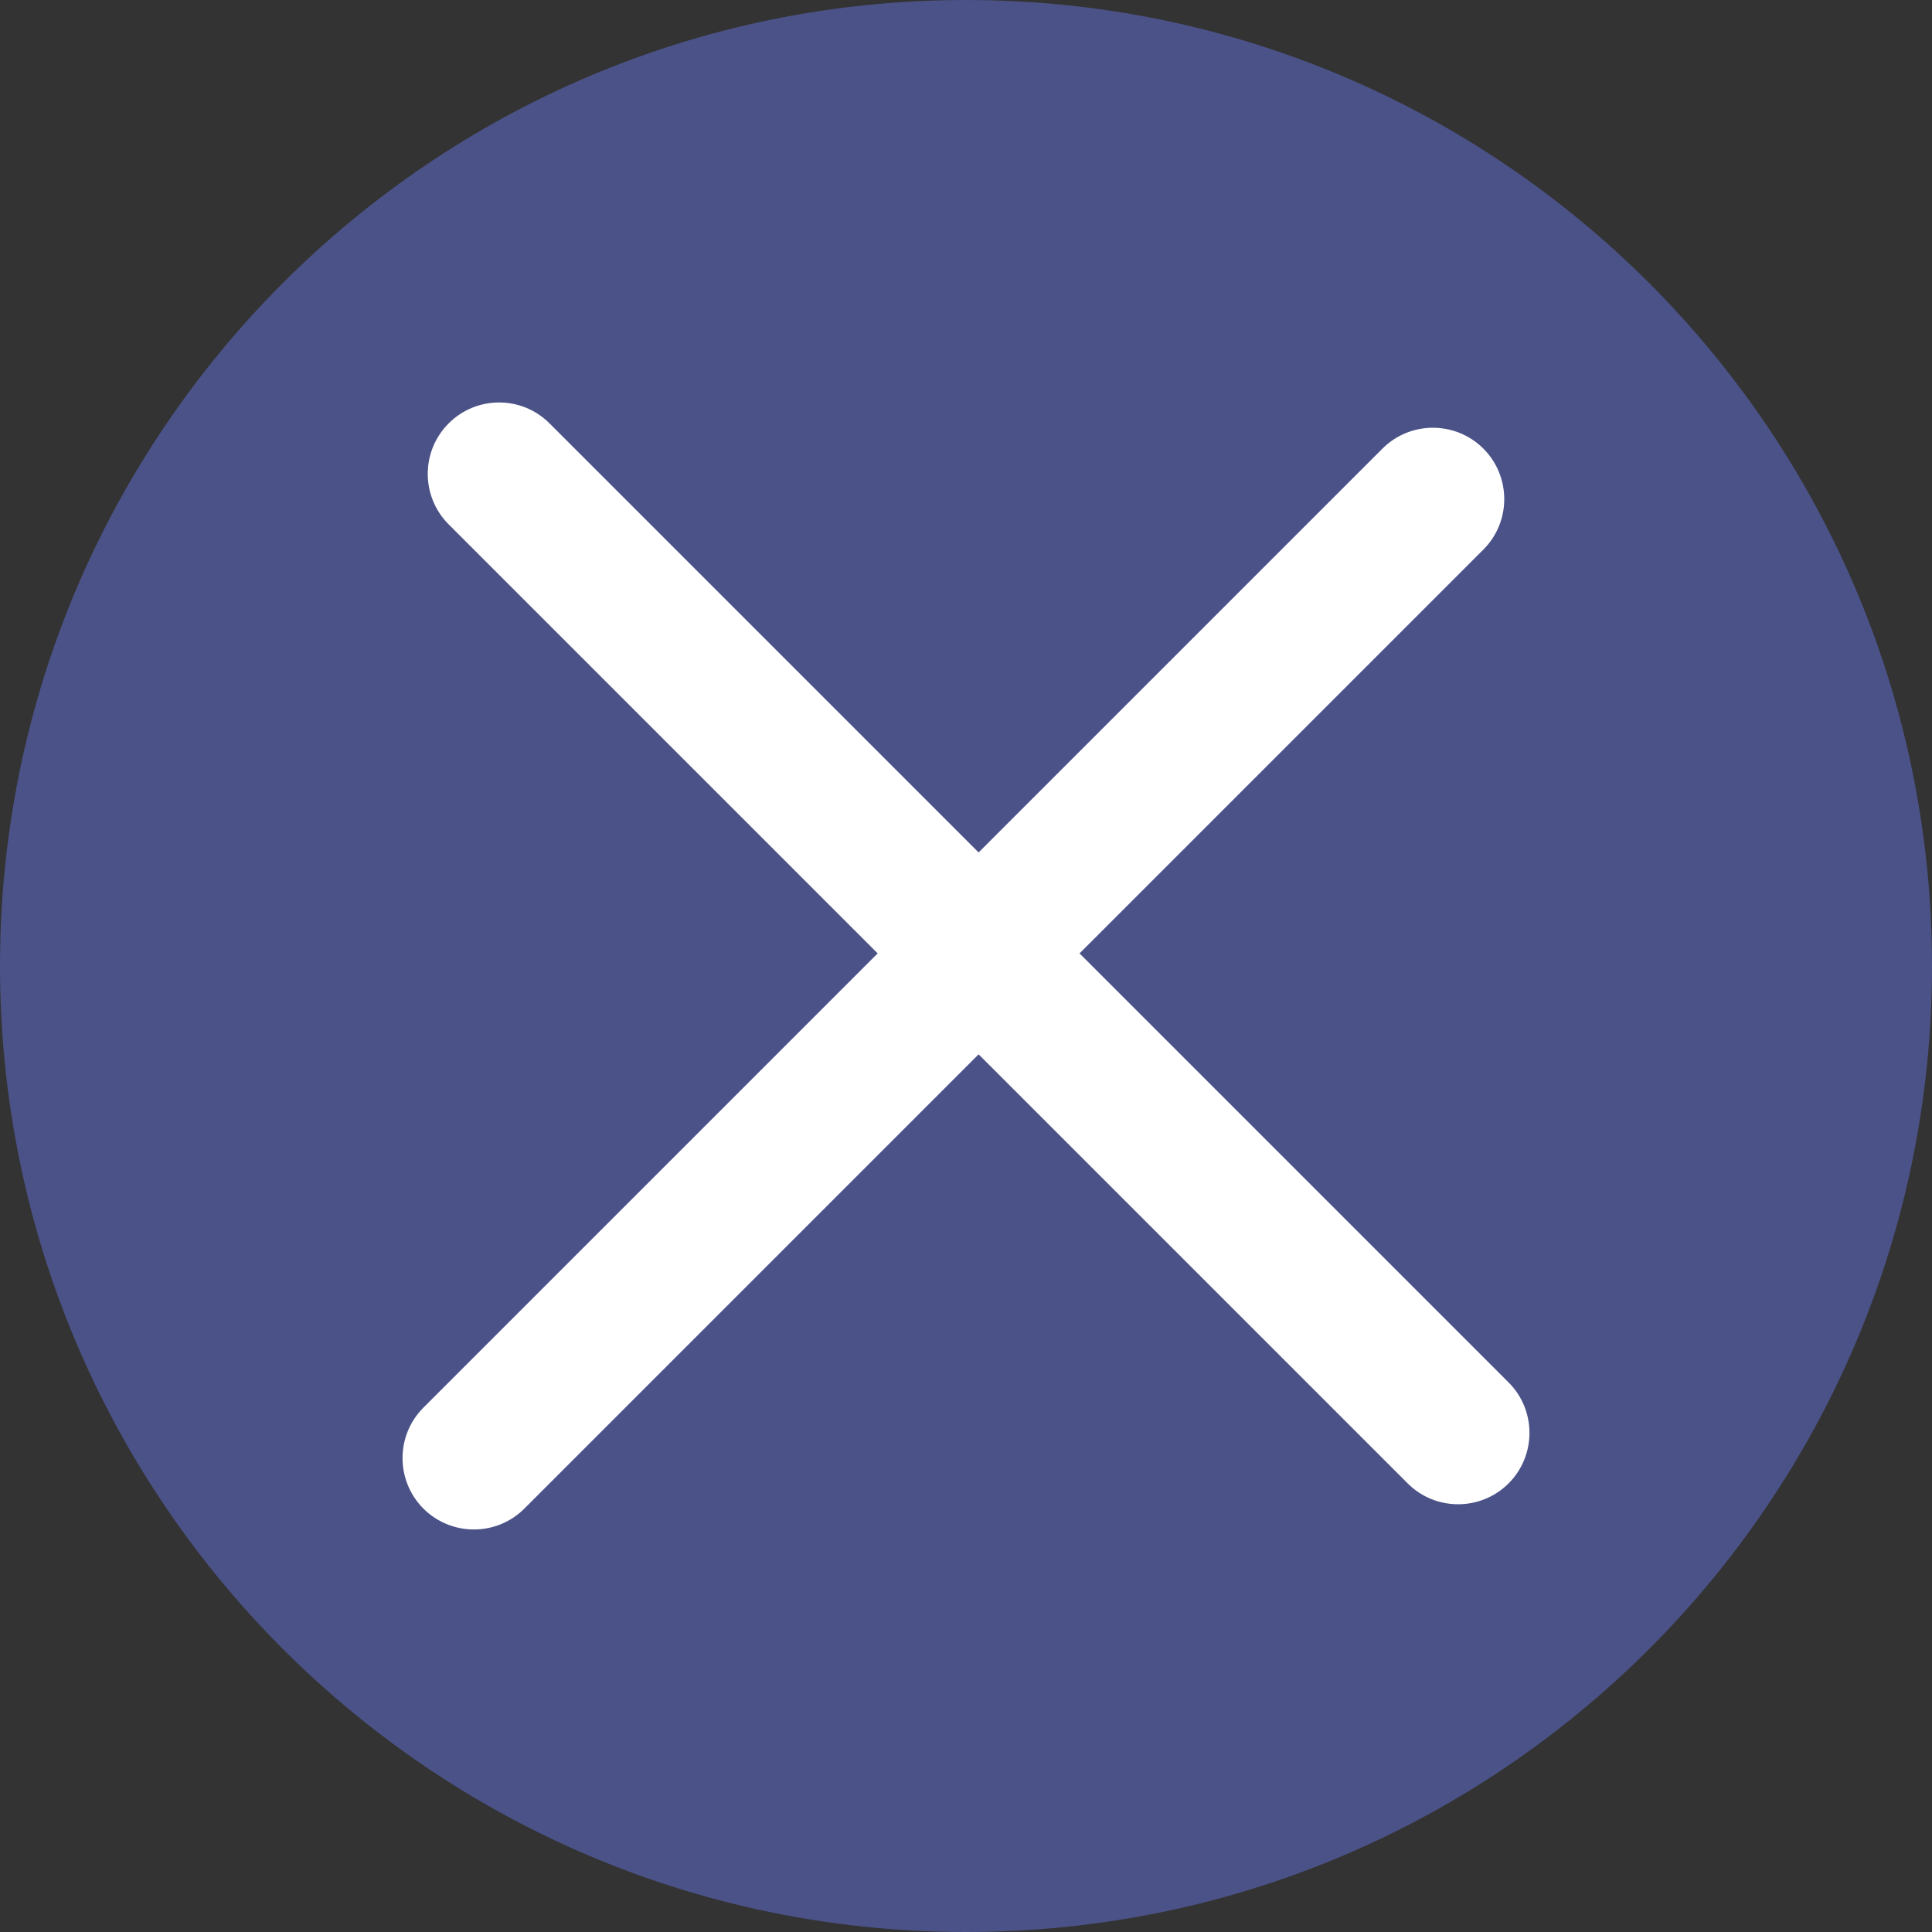 <svg width="20" height="20" viewBox="0 0 20 20" fill="none" xmlns="http://www.w3.org/2000/svg">
<rect x="0" y="0" width="20" height="20" fill="#333333" stroke="none"/>
<g id="Frame 144" clip-path="url(#clip0_140_241)">
<g id="&#240;&#159;&#166;&#134; icon &#34;ps play station button x&#34;">
<g id="Group">
<path id="Vector" d="M10 20C15.523 20 20 15.523 20 10C20 4.477 15.523 0 10 0C4.477 0 0 4.477 0 10C0 15.523 4.477 20 10 20Z" fill="#5B68C0" fill-opacity="0.6"/>
<g id="Group_2">
<path id="Vector_2" d="M4.644 5.428L14.572 15.356C14.86 15.644 15.328 15.644 15.617 15.356C15.905 15.067 15.905 14.599 15.617 14.311L5.689 4.383C5.401 4.094 4.933 4.094 4.644 4.383C4.356 4.672 4.356 5.139 4.644 5.428Z" fill="white"/>
<path id="Vector_3" d="M5.428 15.617L15.356 5.689C15.644 5.401 15.644 4.933 15.356 4.644C15.067 4.356 14.599 4.356 14.311 4.644L4.383 14.572C4.095 14.86 4.095 15.328 4.383 15.617C4.672 15.905 5.14 15.905 5.428 15.617Z" fill="white"/>
</g>
</g>
</g>
</g>
<defs>
<clipPath id="clip0_140_241">
<rect width="20" height="20" fill="white"/>
</clipPath>
</defs>
</svg>
